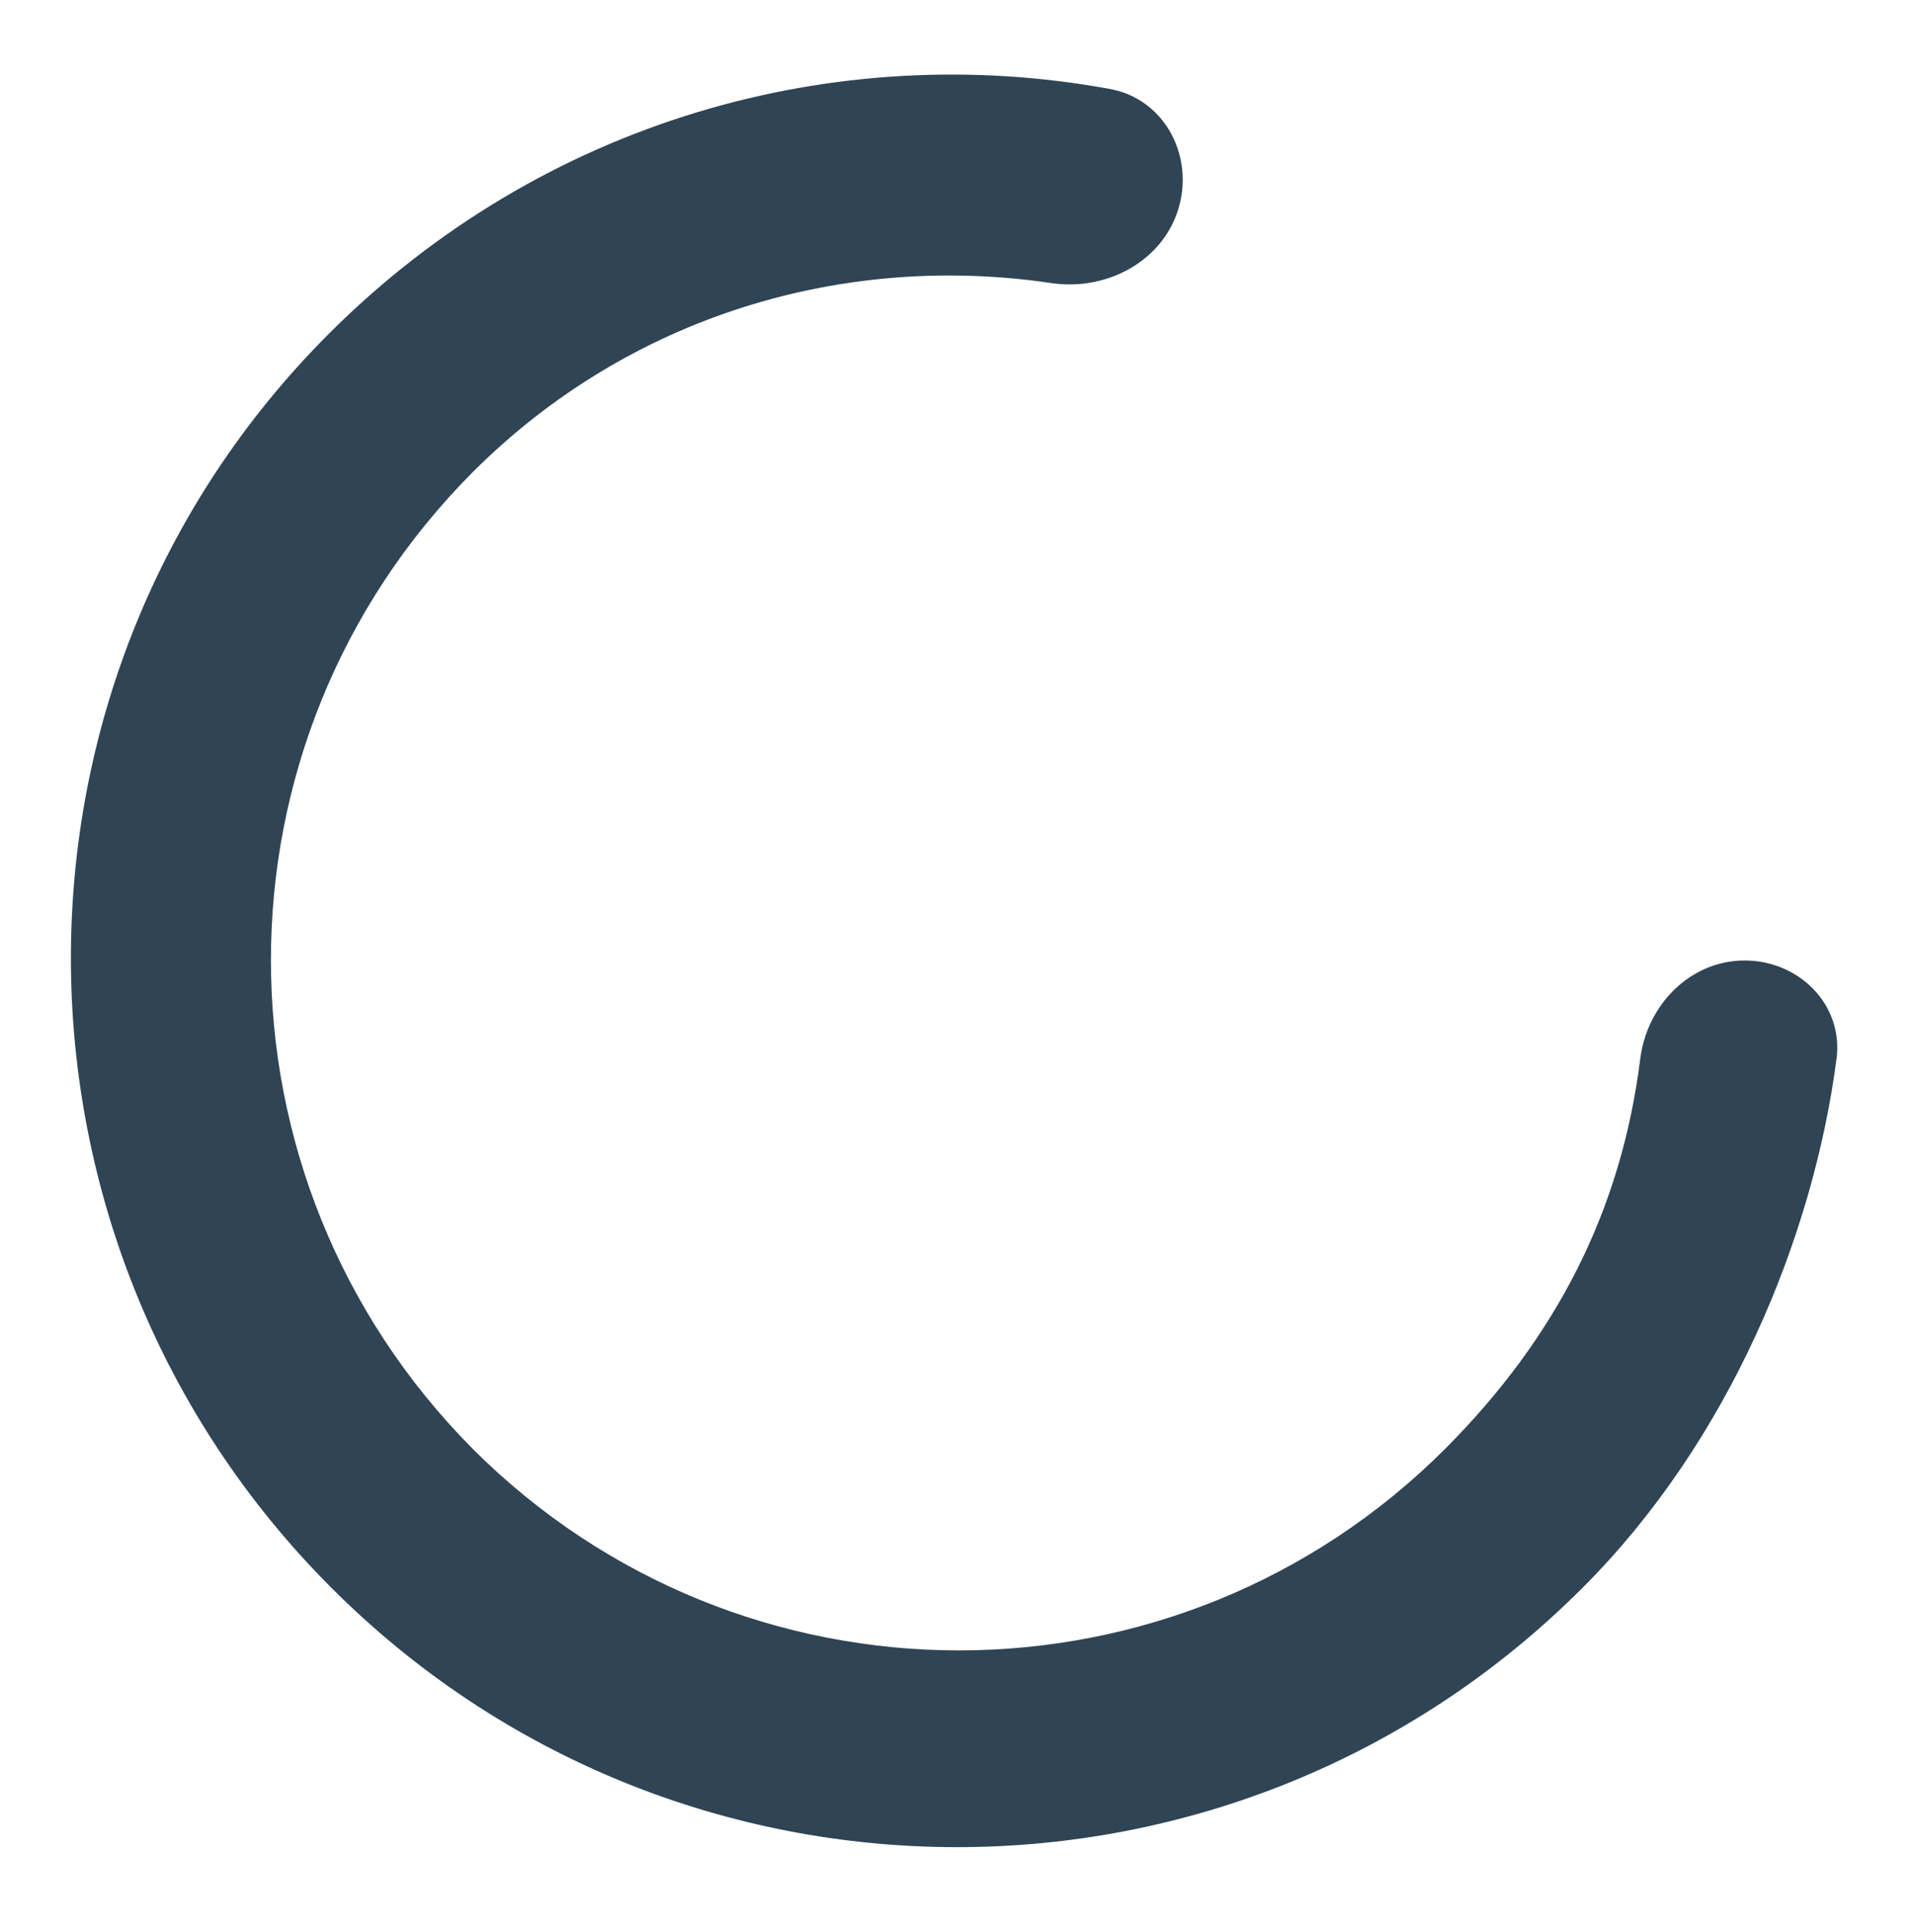 <svg width="108" height="109" viewBox="0 0 108 109" fill="none" xmlns="http://www.w3.org/2000/svg">
<g filter="url(#filter0_d)">
<path d="M26.663 81.726C11.495 66.439 11.495 41.878 26.663 26.647C35.577 17.728 47.734 14.245 59.323 15.97C62.517 16.445 65.773 14.656 66.564 11.524C67.304 8.595 65.608 5.566 62.636 5.021C47.149 2.179 30.601 6.783 18.551 18.834C-0.95 38.337 -0.784 70.036 18.662 89.538C38.163 109.097 69.832 109.097 89.334 89.538C97.554 81.317 102.319 69.799 103.629 59.725C104.025 56.683 101.514 54.186 98.445 54.186C95.377 54.186 92.936 56.685 92.554 59.73C91.478 68.314 87.812 75.444 81.555 81.726C66.388 96.901 41.83 96.901 26.663 81.726Z" fill="#2F4454"/>
</g>
<defs>
<filter id="filter0_d" x="0.001" y="0.208" width="107.669" height="108" filterUnits="userSpaceOnUse" color-interpolation-filters="sRGB">
<feFlood flood-opacity="0" result="BackgroundImageFix"/>
<feColorMatrix in="SourceAlpha" type="matrix" values="0 0 0 0 0 0 0 0 0 0 0 0 0 0 0 0 0 0 127 0"/>
<feOffset/>
<feGaussianBlur stdDeviation="2"/>
<feColorMatrix type="matrix" values="0 0 0 0 0 0 0 0 0 0 0 0 0 0 0 0 0 0 0.25 0"/>
<feBlend mode="normal" in2="BackgroundImageFix" result="effect1_dropShadow"/>
<feBlend mode="normal" in="SourceGraphic" in2="effect1_dropShadow" result="shape"/>
</filter>
</defs>
</svg>
